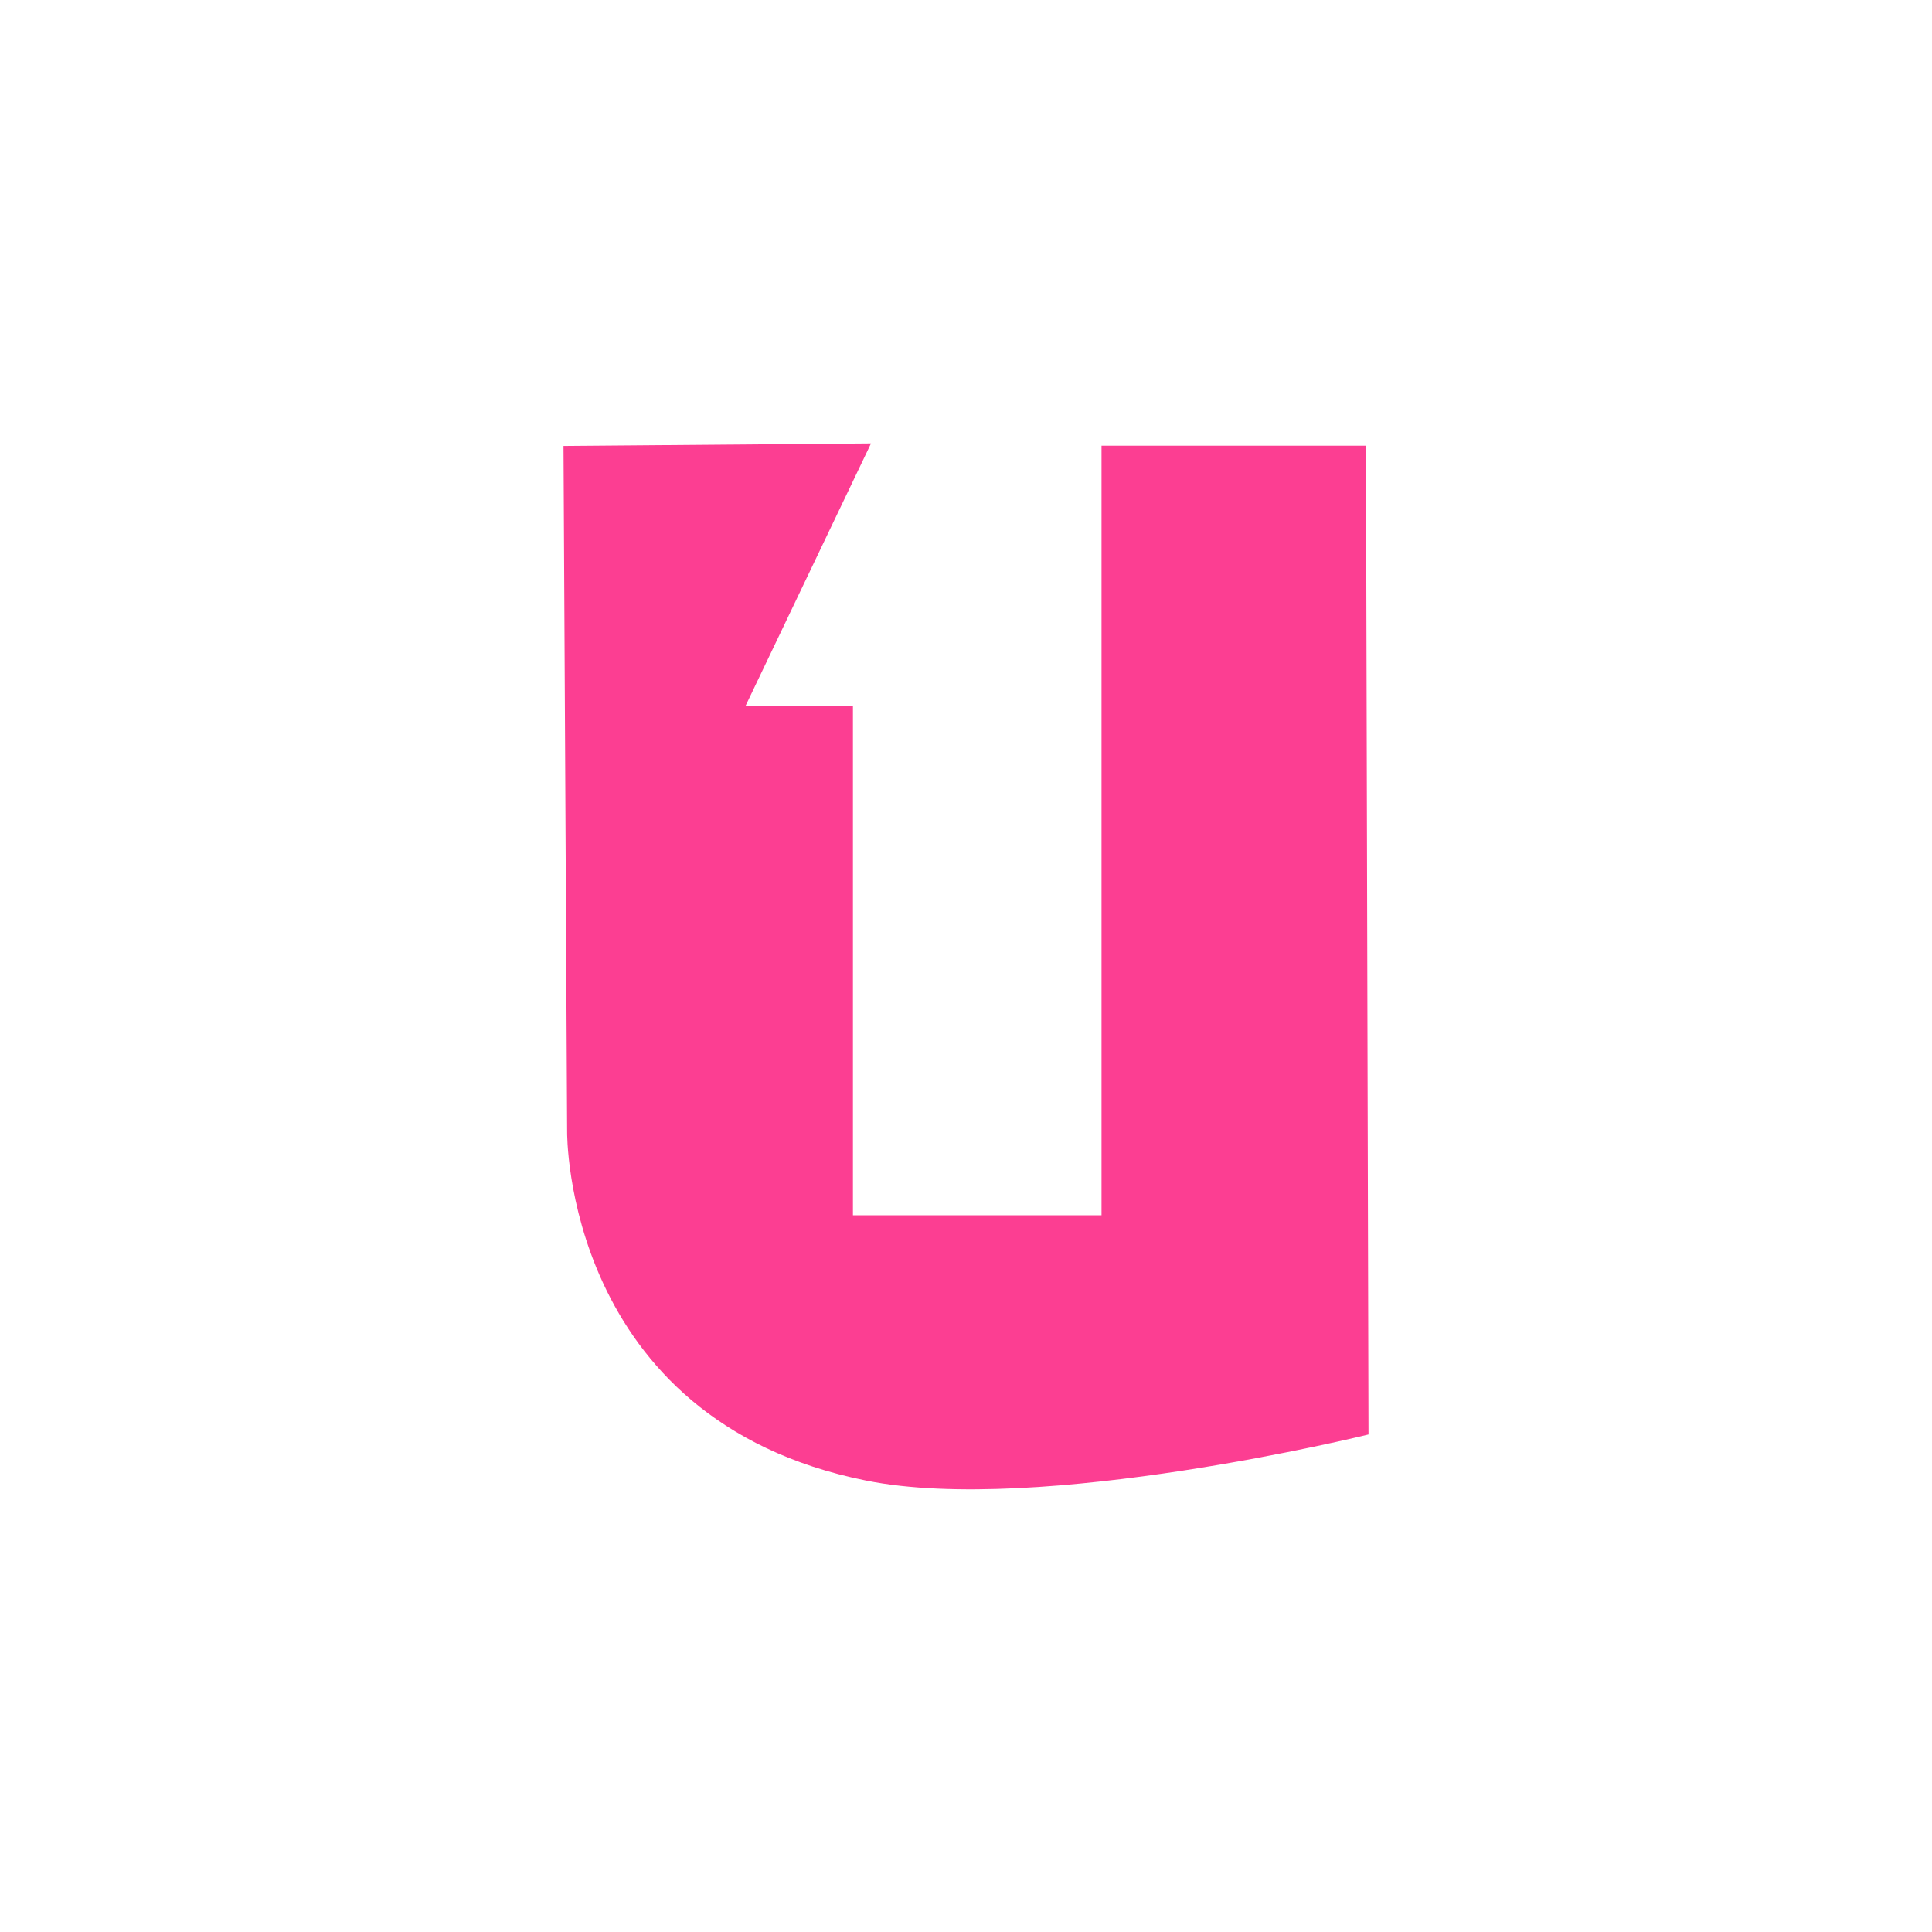 <!-- color: #ff6632 --><svg xmlns="http://www.w3.org/2000/svg" viewBox="0 0 48 48"><g><path d="m 14 11.08 l 0.09 17.04 c 0 0 -0.082 7.156 7.426 8.664 c 4.32 0.871 12.484 -1.145 12.484 -1.145 l -0.063 -24.566 l -6.57 0 l 0 19.12 l -6.176 0 l 0 -12.656 l -2.668 0 l 3.117 -6.52 m -7.641 0.078" fill="#fc3e92" stroke="none" fill-rule="nonzero" fill-opacity="1"/></g></svg>